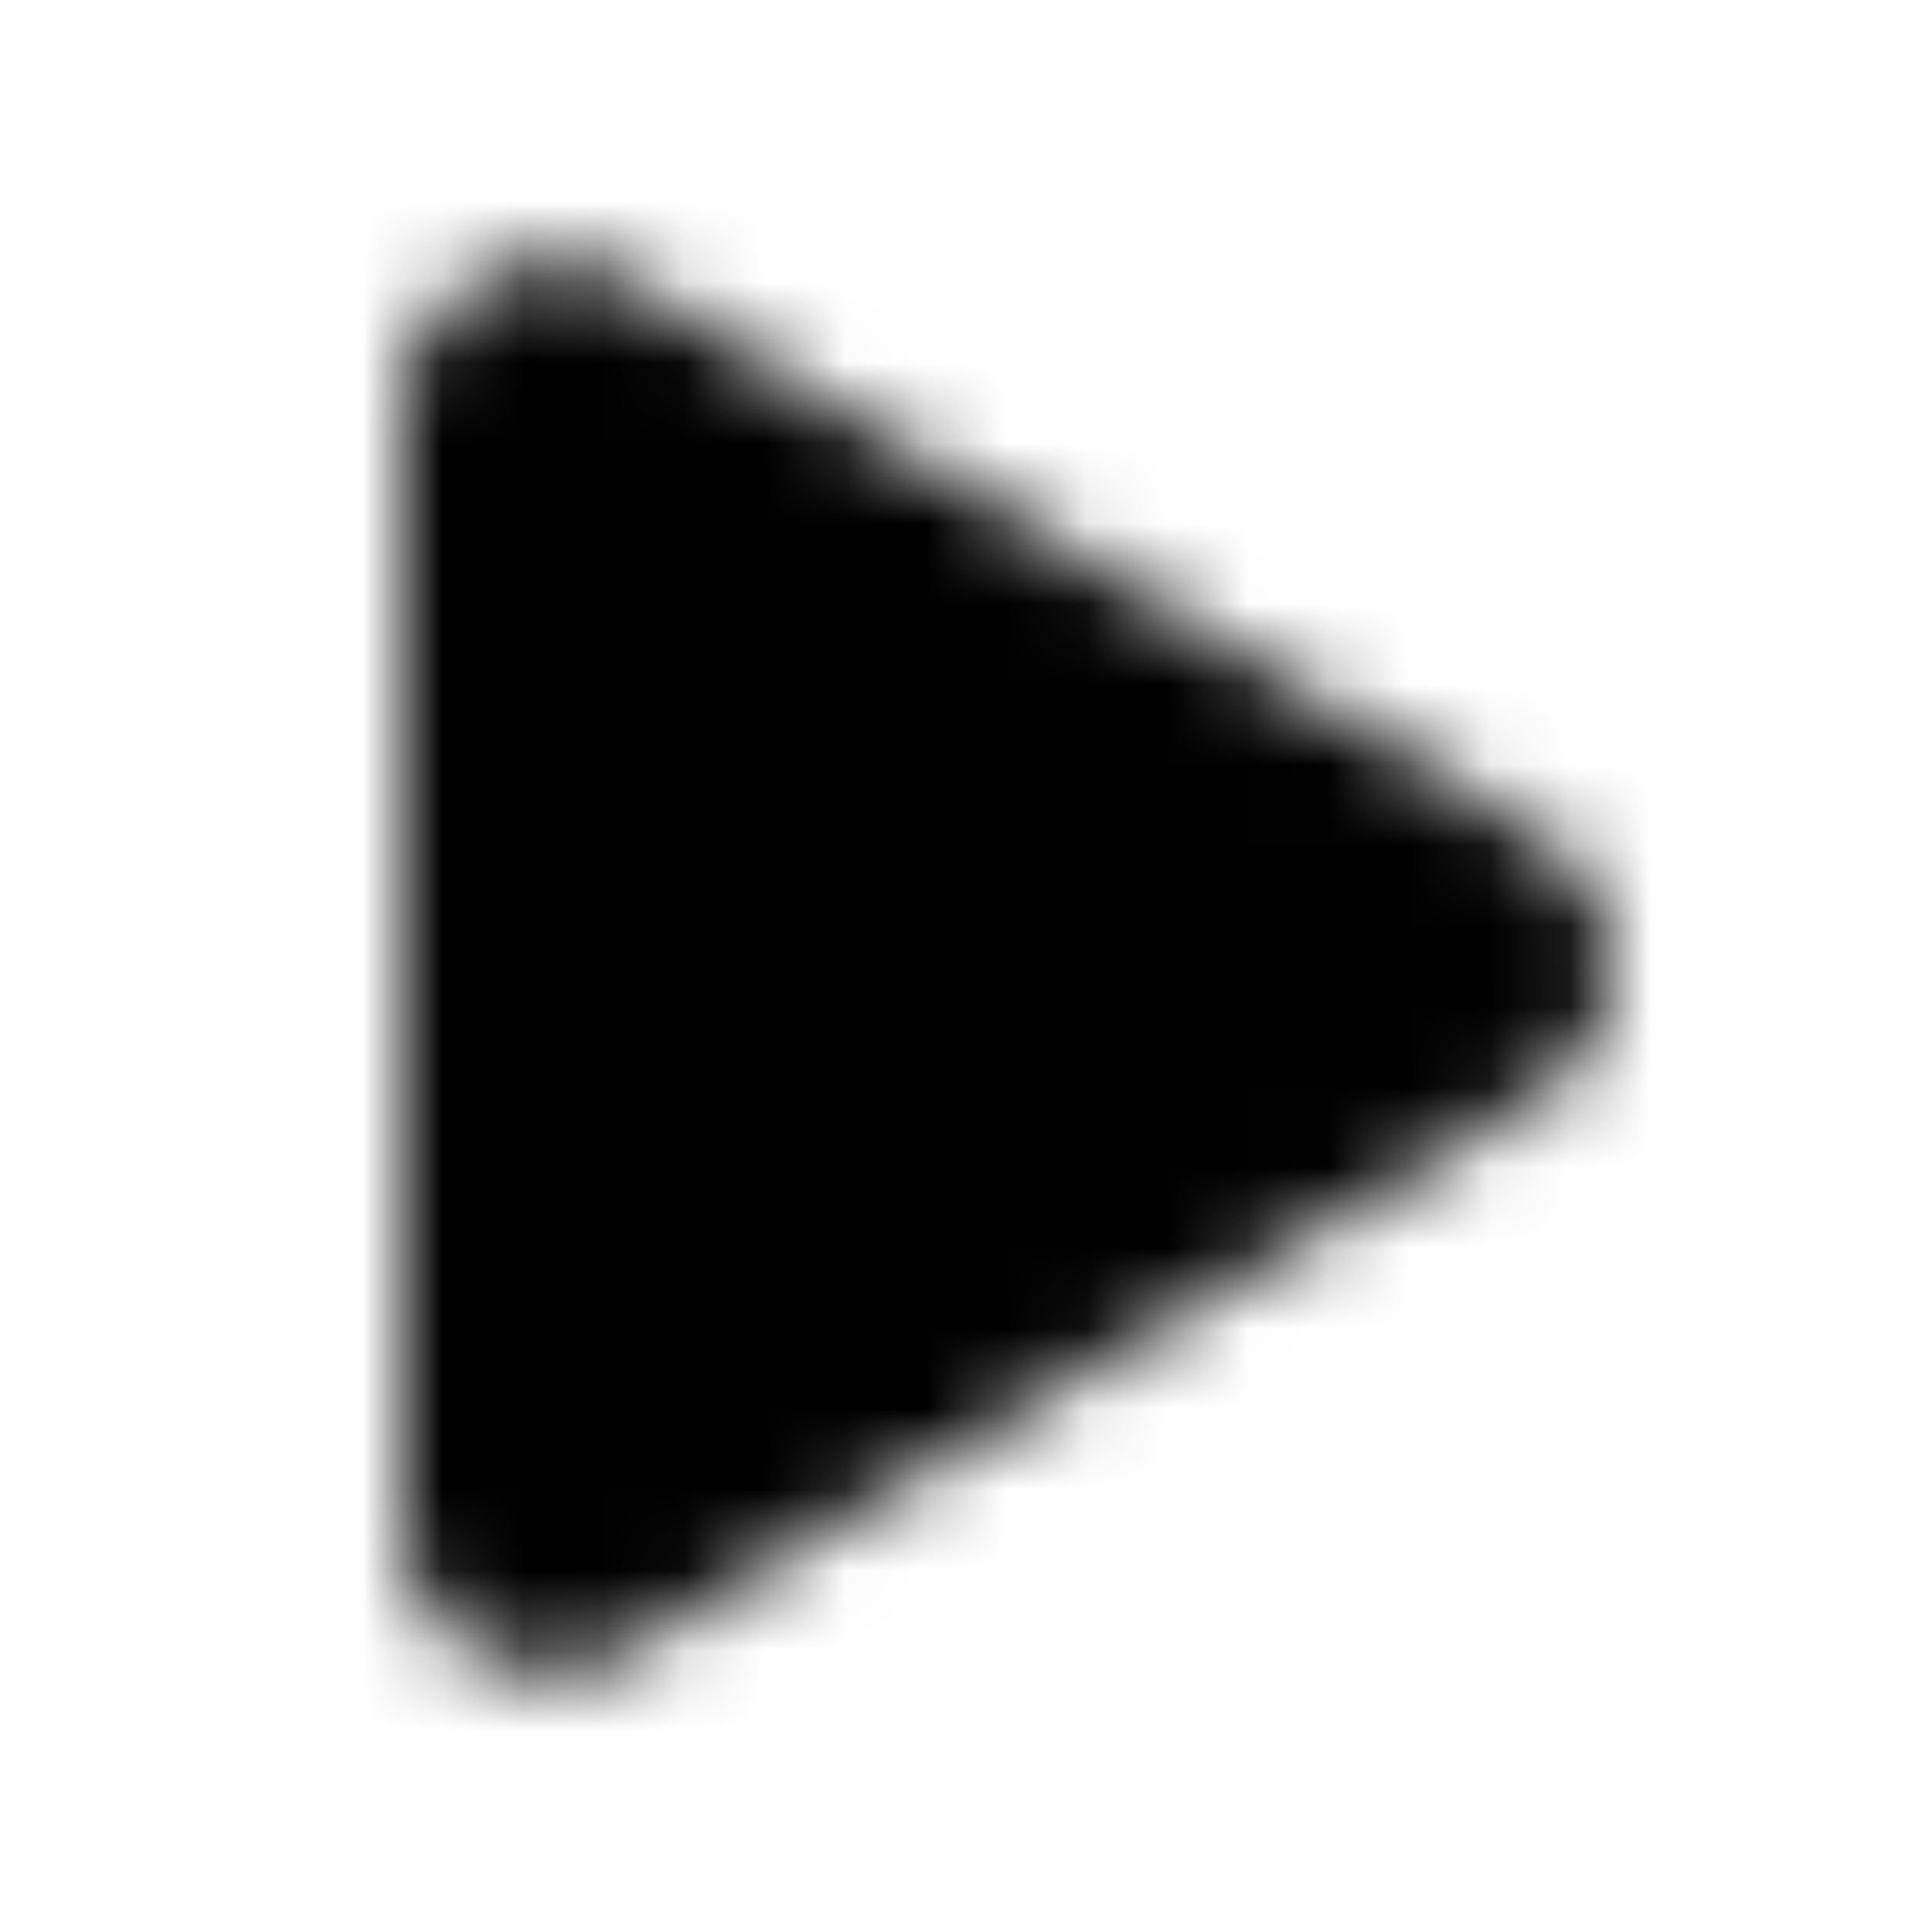 <svg xmlns="http://www.w3.org/2000/svg" width="24" height="24" fill="currentColor" class="icon-play-solid" viewBox="0 0 24 24">
  <mask id="a" width="15" height="18" x="5" y="3" maskUnits="userSpaceOnUse" style="mask-type:alpha">
    <path d="m7.852 3.523 11.25 6.875c.546.352.898.977.898 1.602 0 .664-.352 1.29-.898 1.602l-11.25 6.875c-.586.351-1.329.39-1.915.039-.585-.313-.937-.938-.937-1.641V5.125c0-.664.352-1.29.938-1.602a1.87 1.87 0 0 1 1.914 0"/>
  </mask>
  <g mask="url(#a)">
    <path d="M0 0h24v24H0z"/>
  </g>
</svg>